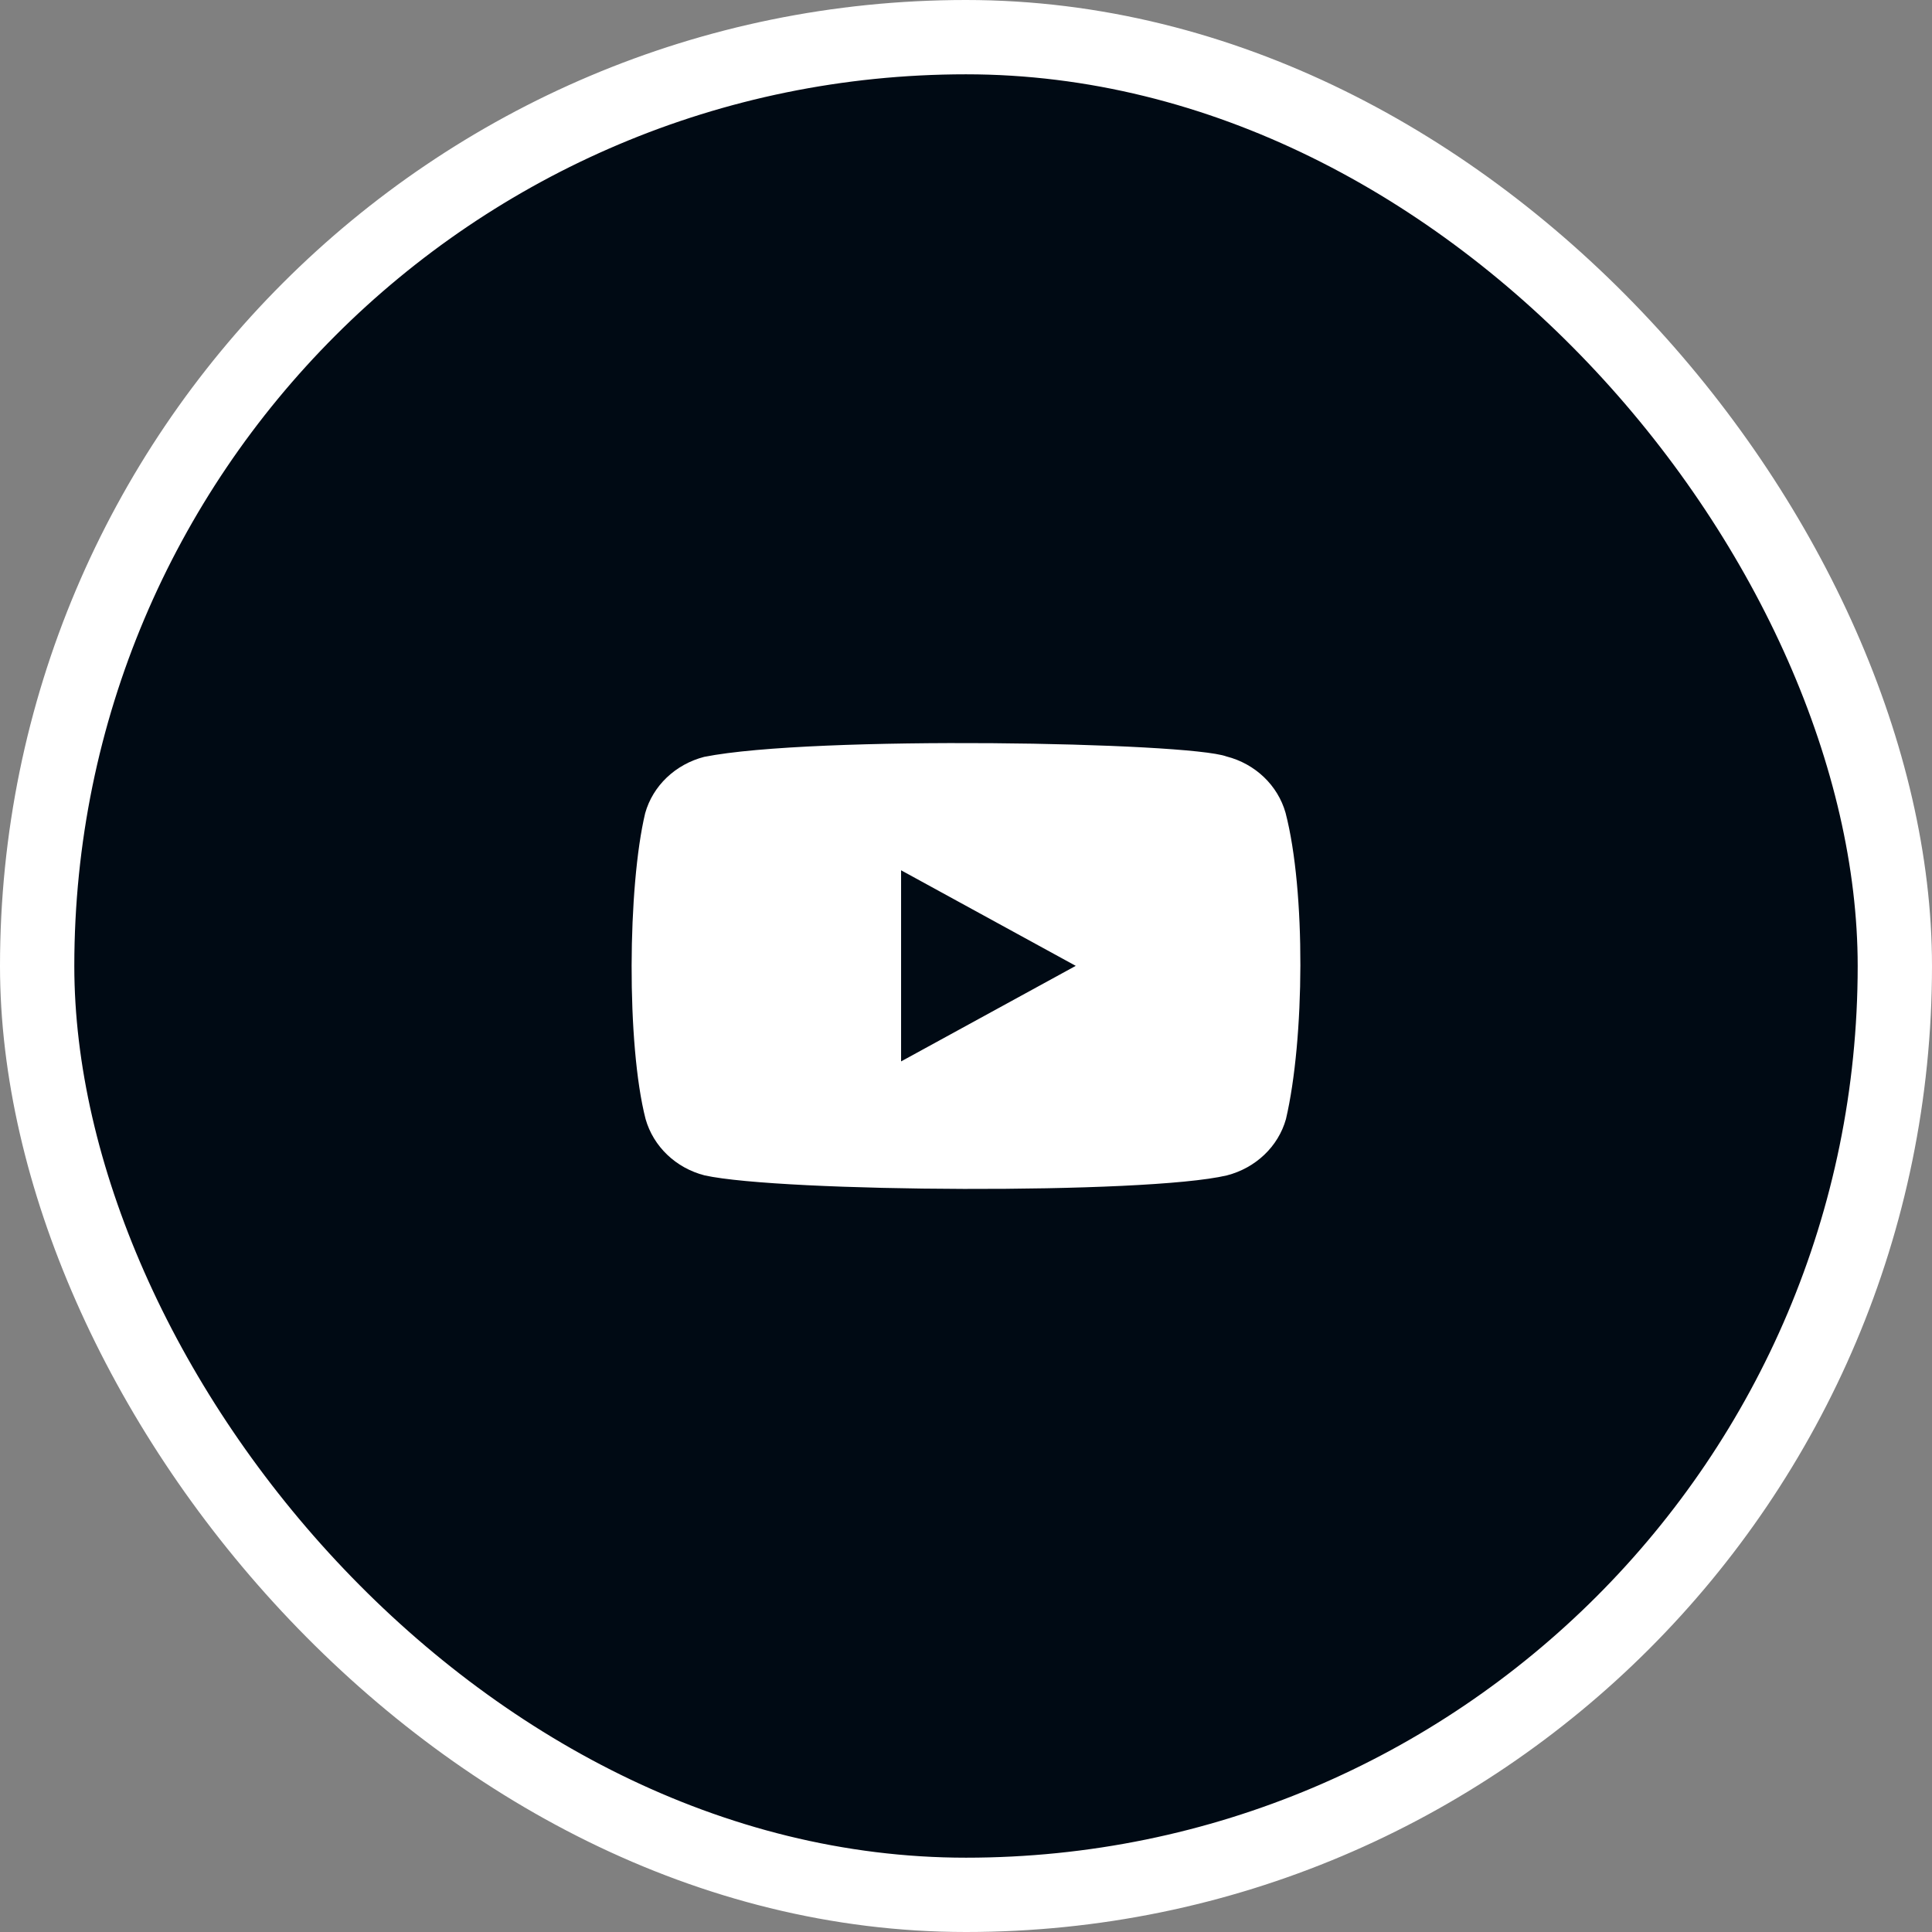 <svg width="52" height="52" viewBox="0 0 52 52" fill="none" xmlns="http://www.w3.org/2000/svg">
<rect x="0" y="0" width="52" height="52" fill="#808080" stroke="none"/>
<rect x="1" y="1" width="50" height="50" rx="25" fill="#000A14" stroke="white" stroke-width="2"/>
<path fill-rule="evenodd" clip-rule="evenodd" d="M33.011 20.36C33.786 20.558 34.391 21.137 34.601 21.877C35.149 23.987 35.113 27.976 34.612 30.119C34.405 30.859 33.797 31.436 33.022 31.636C30.833 32.153 21.028 32.089 18.966 31.636C18.191 31.438 17.586 30.859 17.376 30.119C16.859 28.108 16.895 23.855 17.365 21.887C17.572 21.148 18.179 20.571 18.954 20.371C21.881 19.788 31.969 19.976 33.011 20.36ZM24.253 23.424L28.954 25.996L24.253 28.568V23.424Z" fill="white"/>
</svg>
